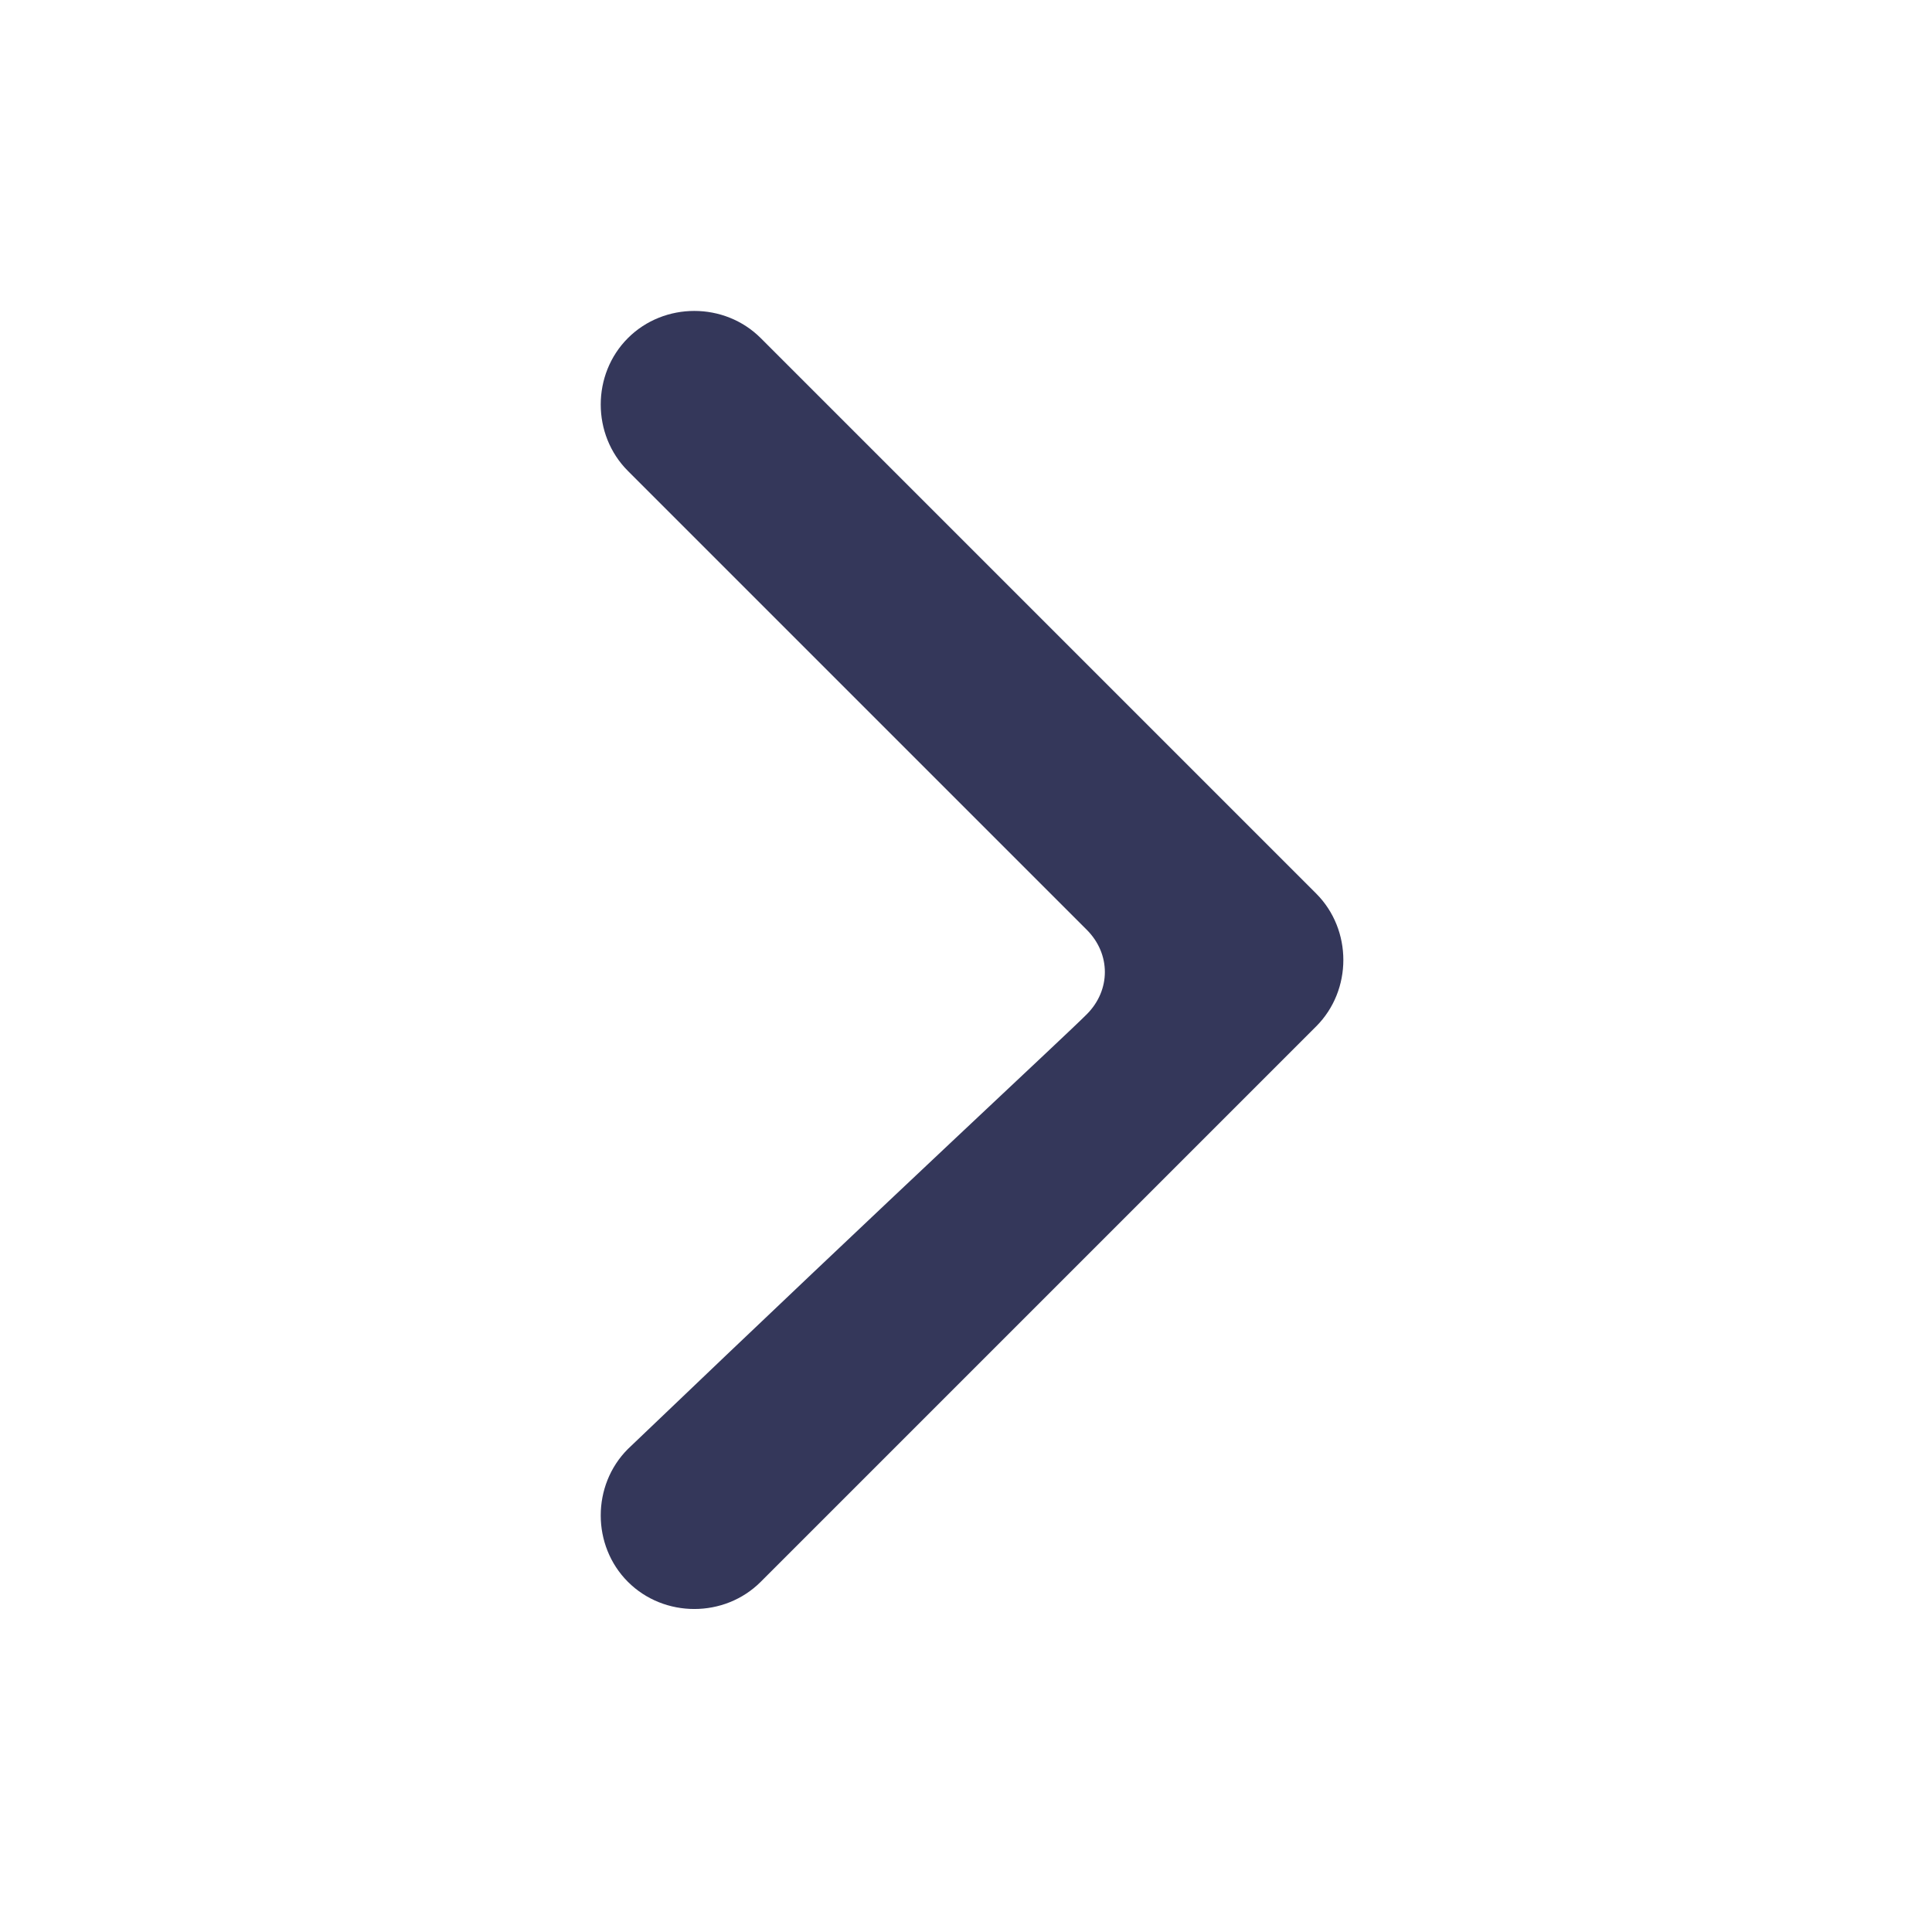 <?xml version="1.0" encoding="utf-8"?>
<!-- Generator: Adobe Illustrator 23.0.1, SVG Export Plug-In . SVG Version: 6.00 Build 0)  -->
<svg version="1.1" id="Layer_1" xmlns="http://www.w3.org/2000/svg" xmlns:xlink="http://www.w3.org/1999/xlink" x="0px" y="0px"
	 viewBox="0 0 16 16" style="enable-background:new 0 0 16 16;" xml:space="preserve">
<style type="text/css">
	.st0{fill:#34375A;}
</style>
<path class="st0" d="M9,8.4c0.2-0.2,0.2-0.5,0-0.7C8.8,7.5,7.5,6.2,5.2,3.9c-0.3-0.3-0.3-0.8,0-1.1c0.3-0.3,0.8-0.3,1.1,0l4.6,4.6
	c0.3,0.3,0.3,0.8,0,1.1l-4.6,4.6c-0.3,0.3-0.8,0.3-1.1,0c-0.3-0.3-0.3-0.8,0-1.1C7.5,9.8,8.8,8.6,9,8.4z"/>
</svg>
